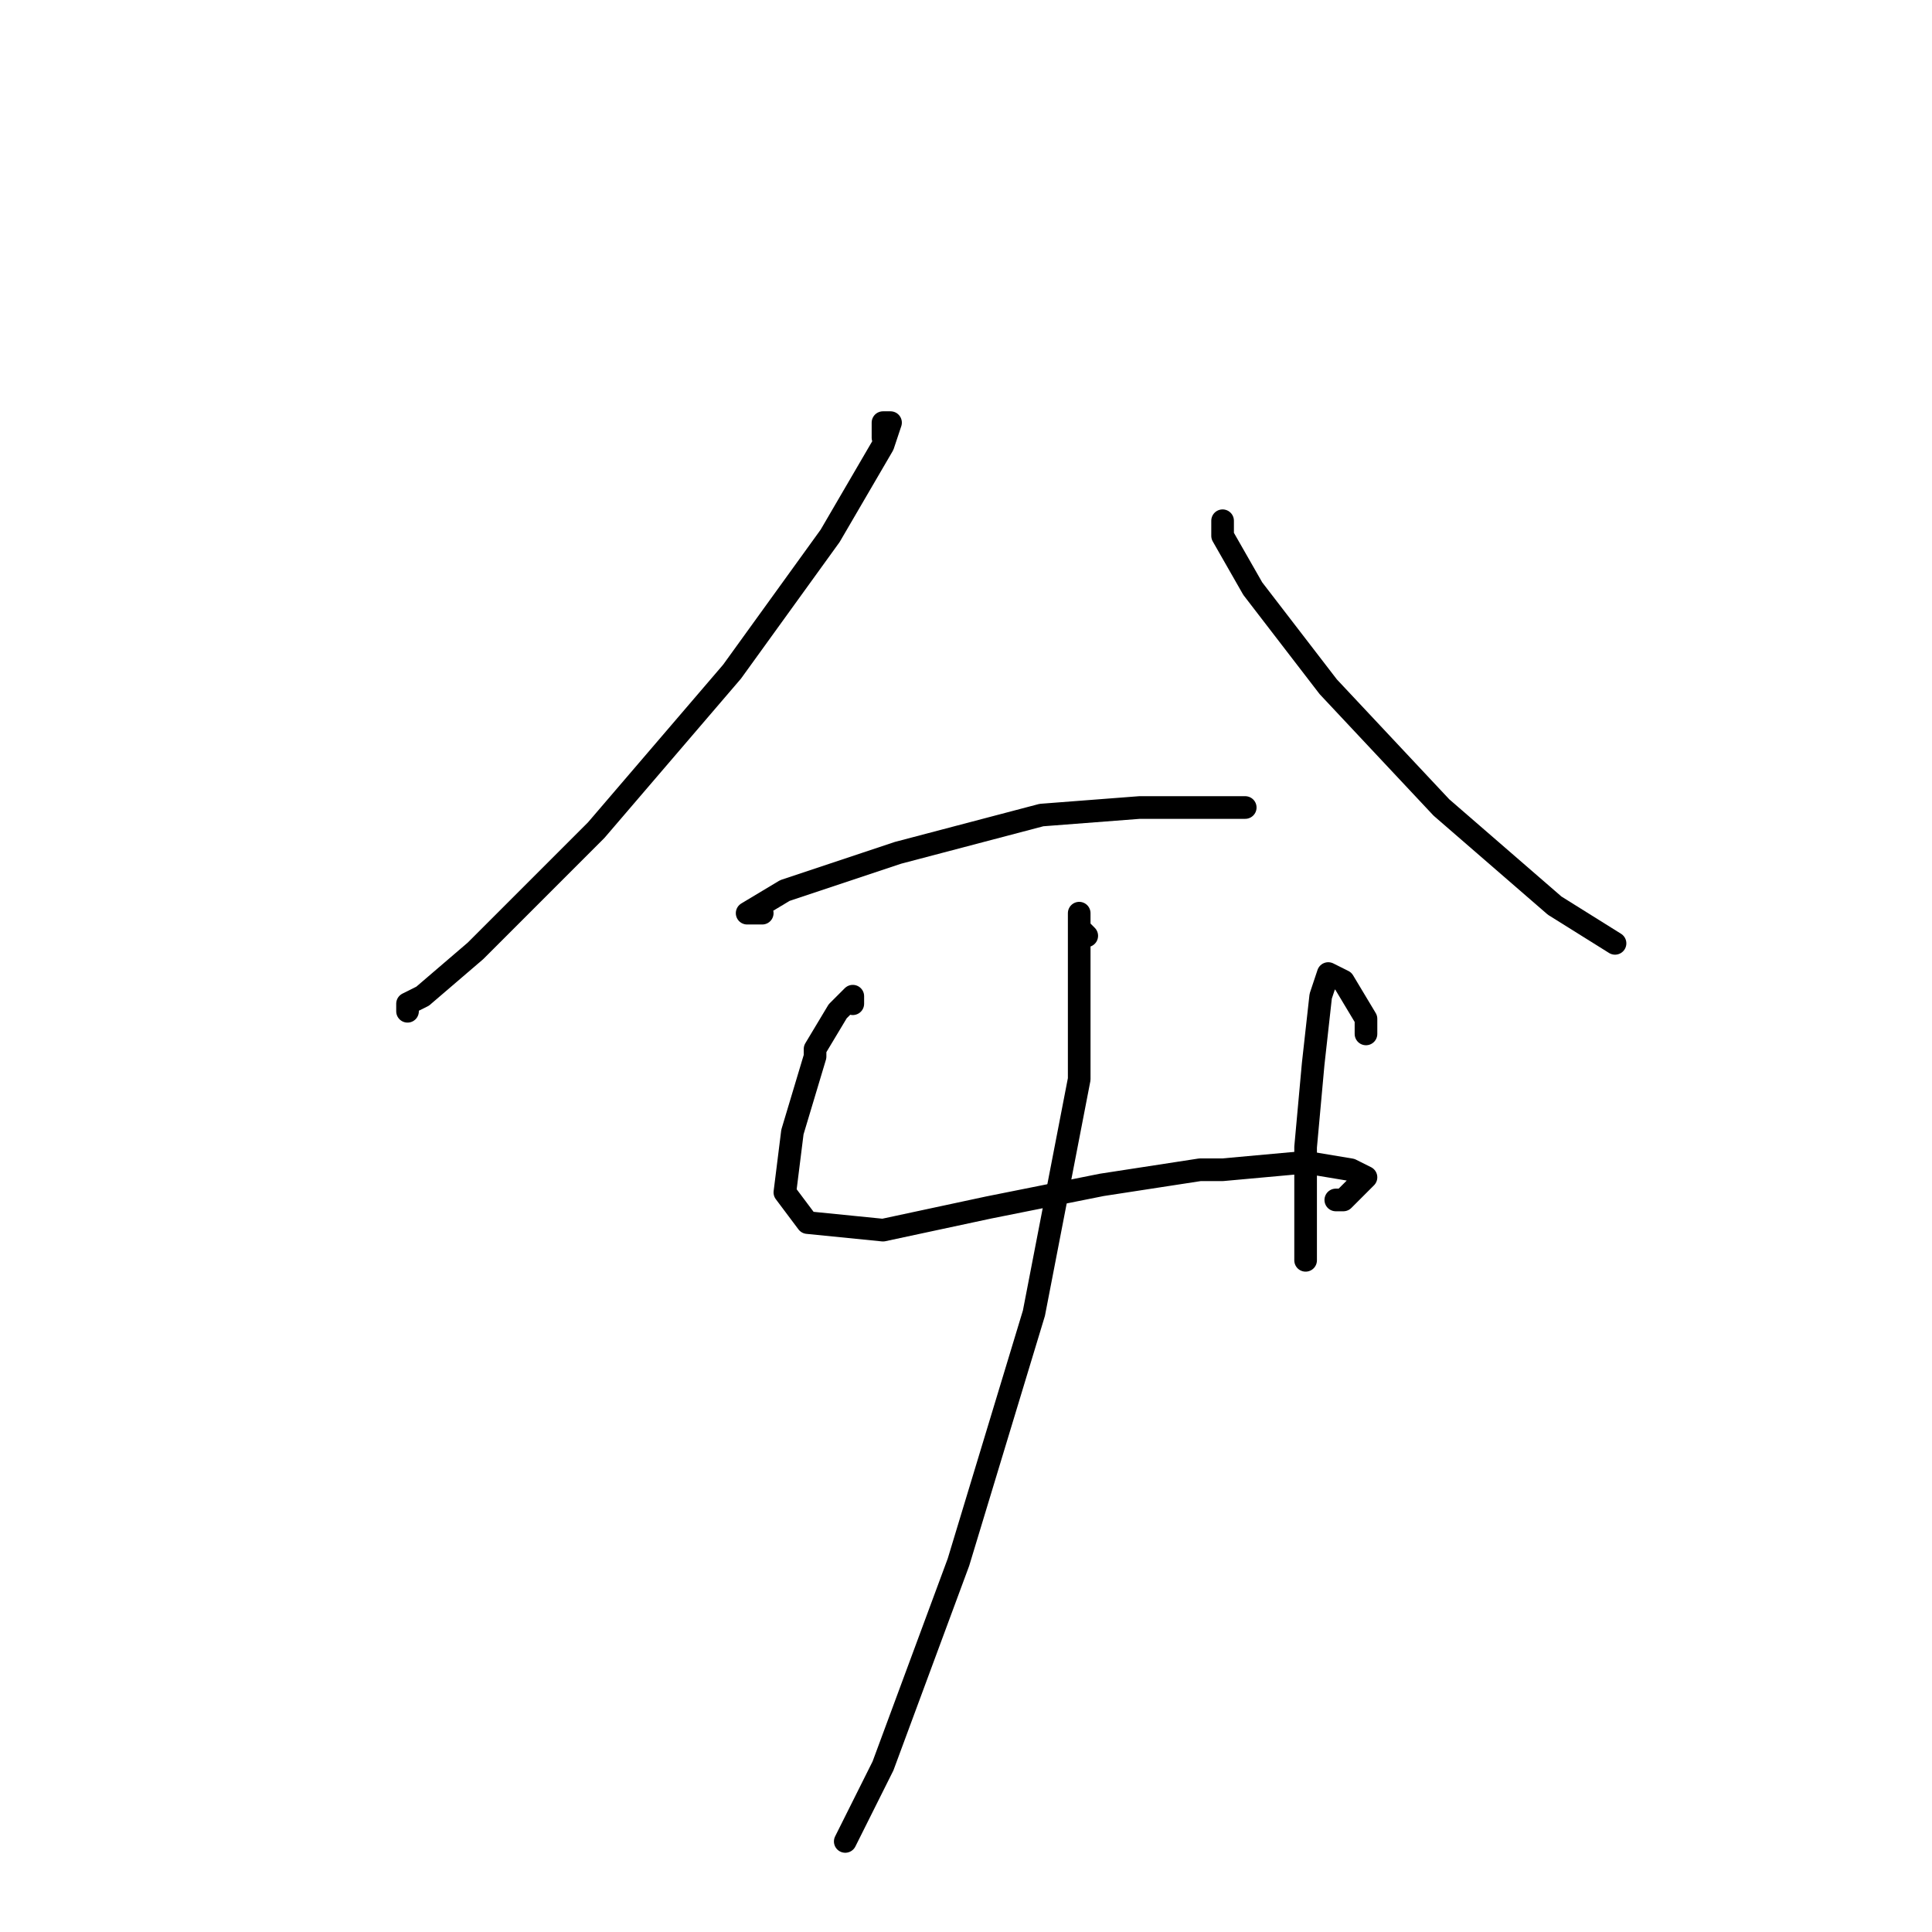 <?xml version="1.0" standalone="no"?>
    <svg width="256" height="256" xmlns="http://www.w3.org/2000/svg" version="1.1">
    <polyline stroke="black" stroke-width="3" stroke-linecap="round" fill="transparent" stroke-linejoin="round" points="117 58 117 56 118 56 117 59 110 71 97 89 79 110 66 123 63 126 56 132 54 133 54 134 54 134 " />
        <polyline stroke="black" stroke-width="3" stroke-linecap="round" fill="transparent" stroke-linejoin="round" points="162 69 162 71 166 78 176 91 191 107 206 120 214 125 214 125 " />
        <polyline stroke="black" stroke-width="3" stroke-linecap="round" fill="transparent" stroke-linejoin="round" points="101 121 99 121 104 118 119 113 138 108 151 107 155 107 165 107 165 107 " />
        <polyline stroke="black" stroke-width="3" stroke-linecap="round" fill="transparent" stroke-linejoin="round" points="113 133 113 132 111 134 108 139 108 140 105 150 104 158 107 162 117 163 131 160 146 157 159 155 162 155 173 154 179 155 181 156 179 158 178 159 177 159 177 159 " />
        <polyline stroke="black" stroke-width="3" stroke-linecap="round" fill="transparent" stroke-linejoin="round" points="181 137 181 135 178 130 176 129 175 132 174 141 173 152 173 162 173 167 173 167 " />
        <polyline stroke="black" stroke-width="3" stroke-linecap="round" fill="transparent" stroke-linejoin="round" points="144 124 143 123 143 121 143 125 143 143 137 174 127 207 117 234 112 244 112 244 " />
        </svg>